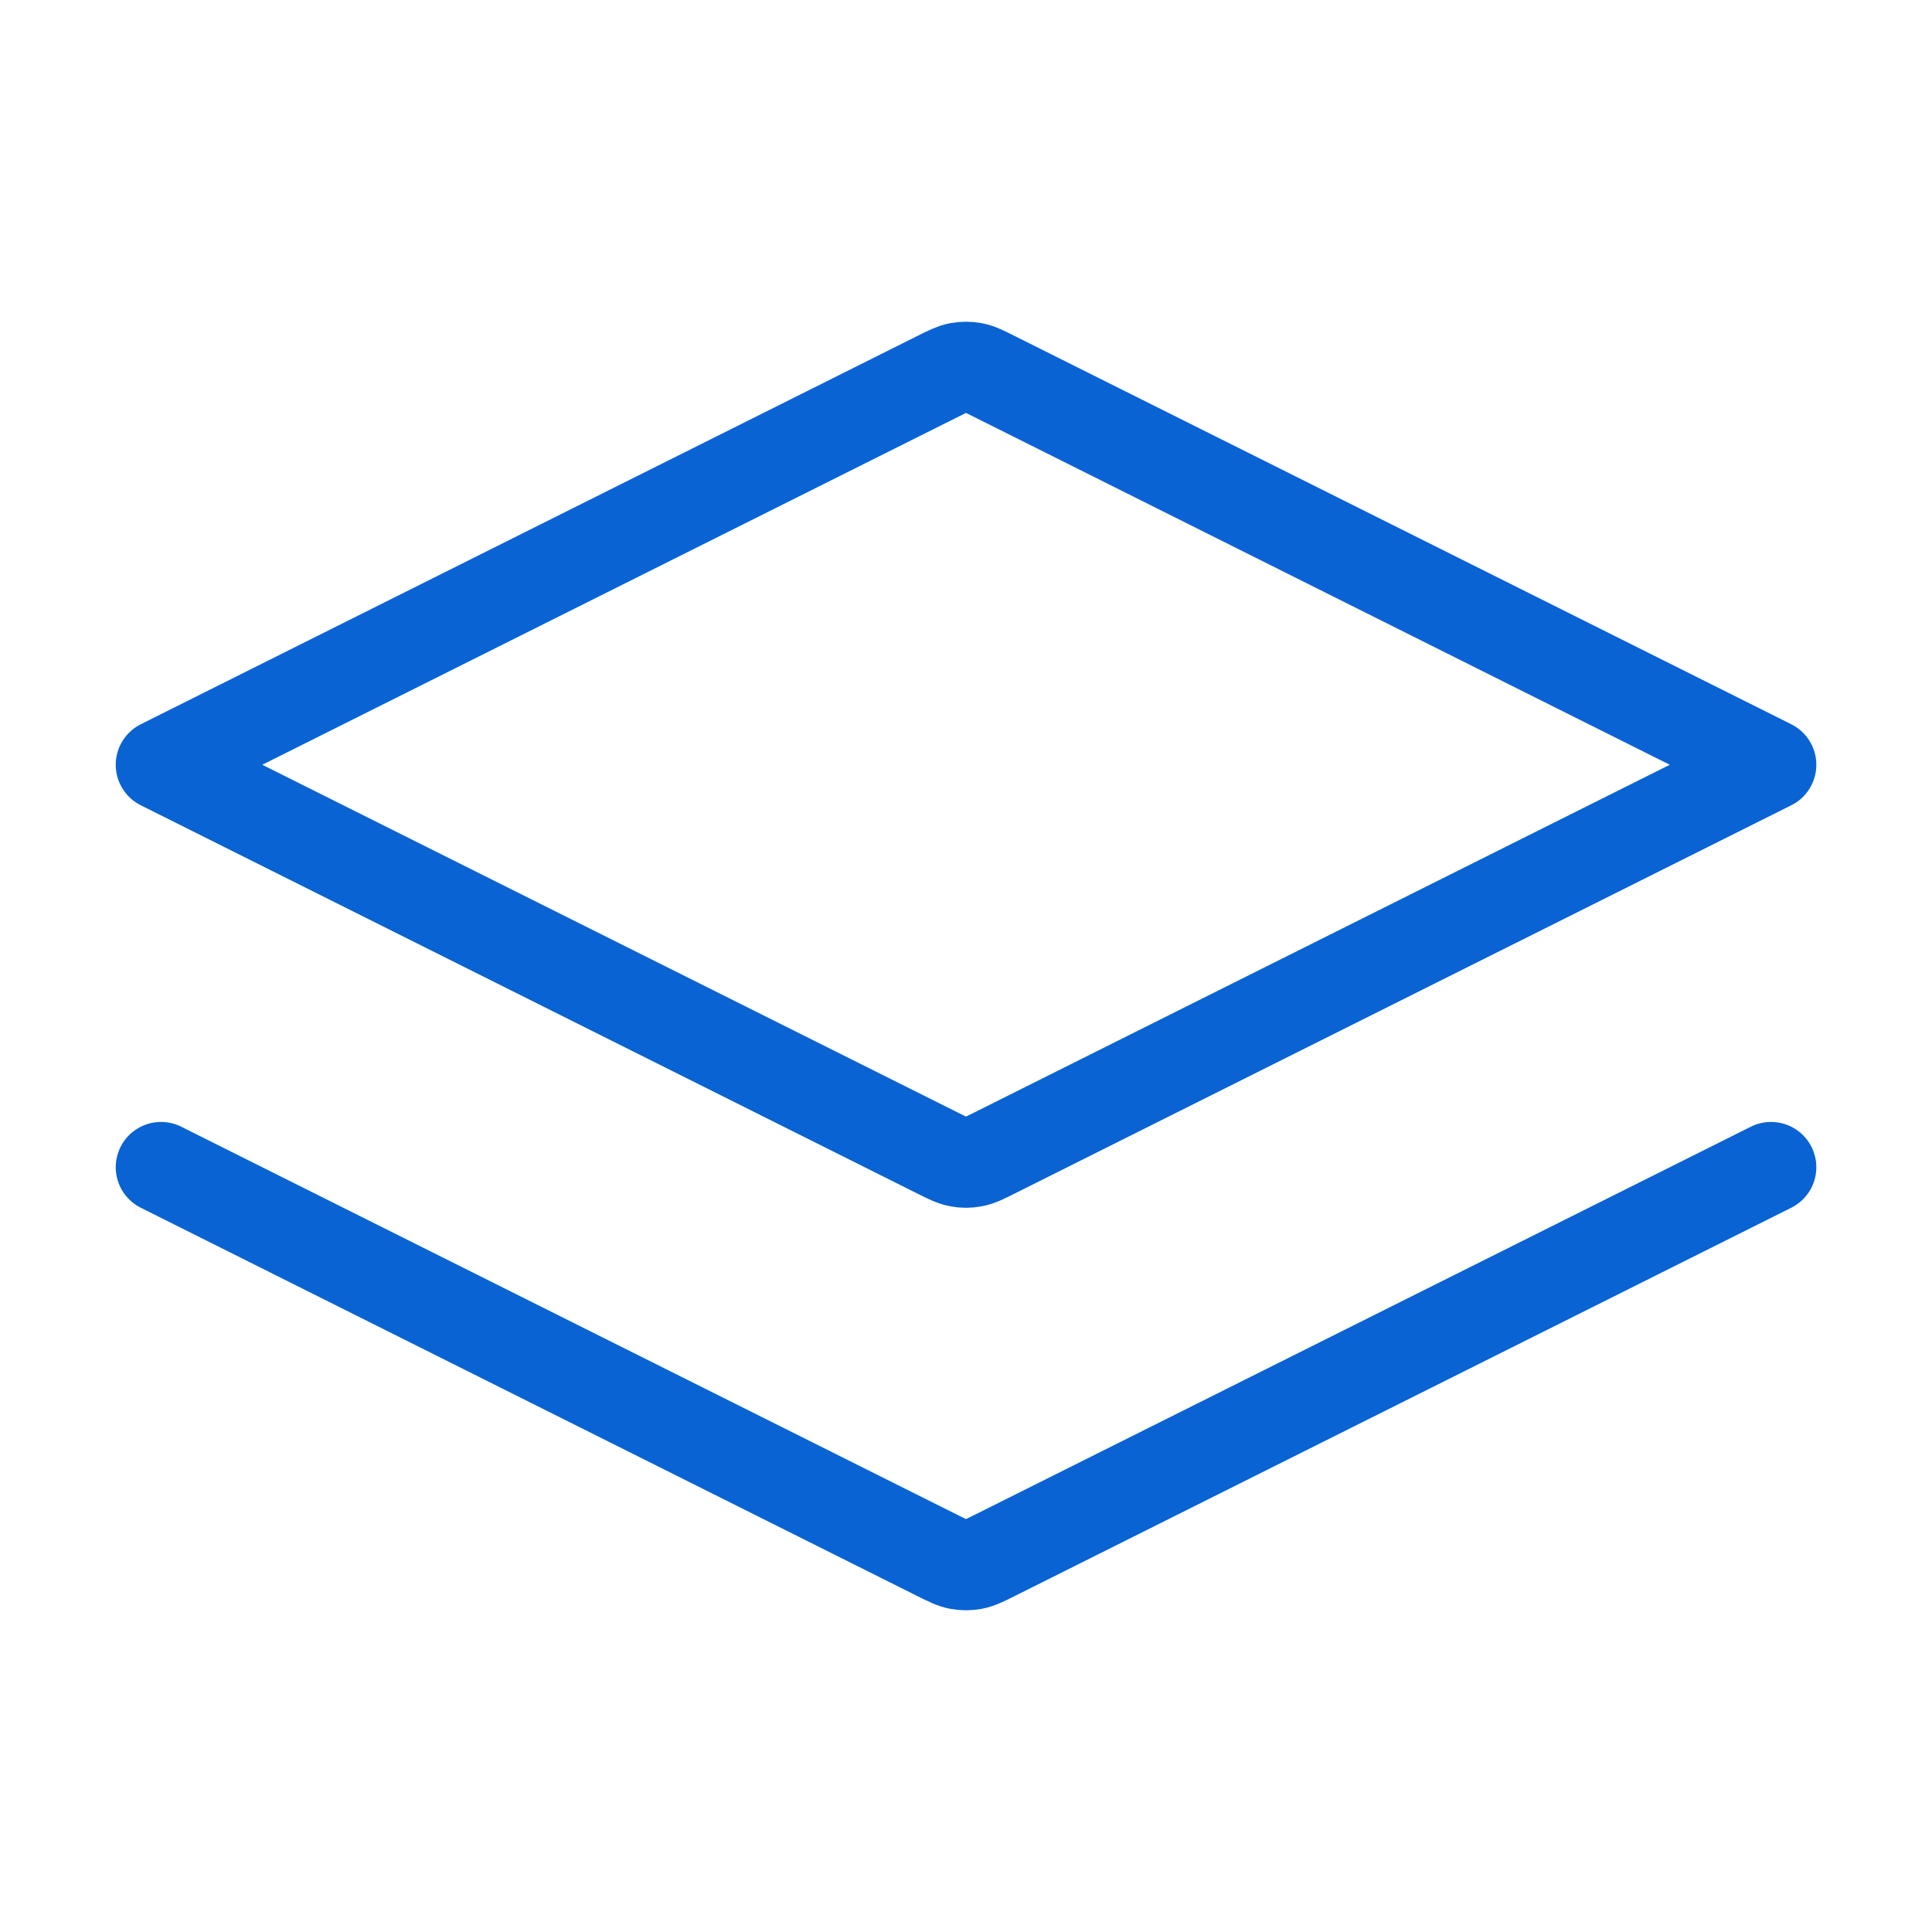 <svg width="32" height="32" viewBox="0 0 32 32" fill="none" xmlns="http://www.w3.org/2000/svg">
<path d="M2.667 19.333L15.523 25.762C15.698 25.849 15.786 25.893 15.877 25.91C15.959 25.925 16.042 25.925 16.123 25.91C16.215 25.893 16.302 25.849 16.477 25.762L29.334 19.333M2.667 12.667L15.523 6.239C15.698 6.151 15.786 6.107 15.877 6.09C15.959 6.075 16.042 6.075 16.123 6.09C16.215 6.107 16.302 6.151 16.477 6.239L29.334 12.667L16.477 19.095C16.302 19.182 16.215 19.226 16.123 19.243C16.042 19.259 15.959 19.259 15.877 19.243C15.786 19.226 15.698 19.182 15.523 19.095L2.667 12.667Z" stroke="#0963D3" stroke-width="1.5" stroke-linecap="round" stroke-linejoin="round"/>
</svg>
